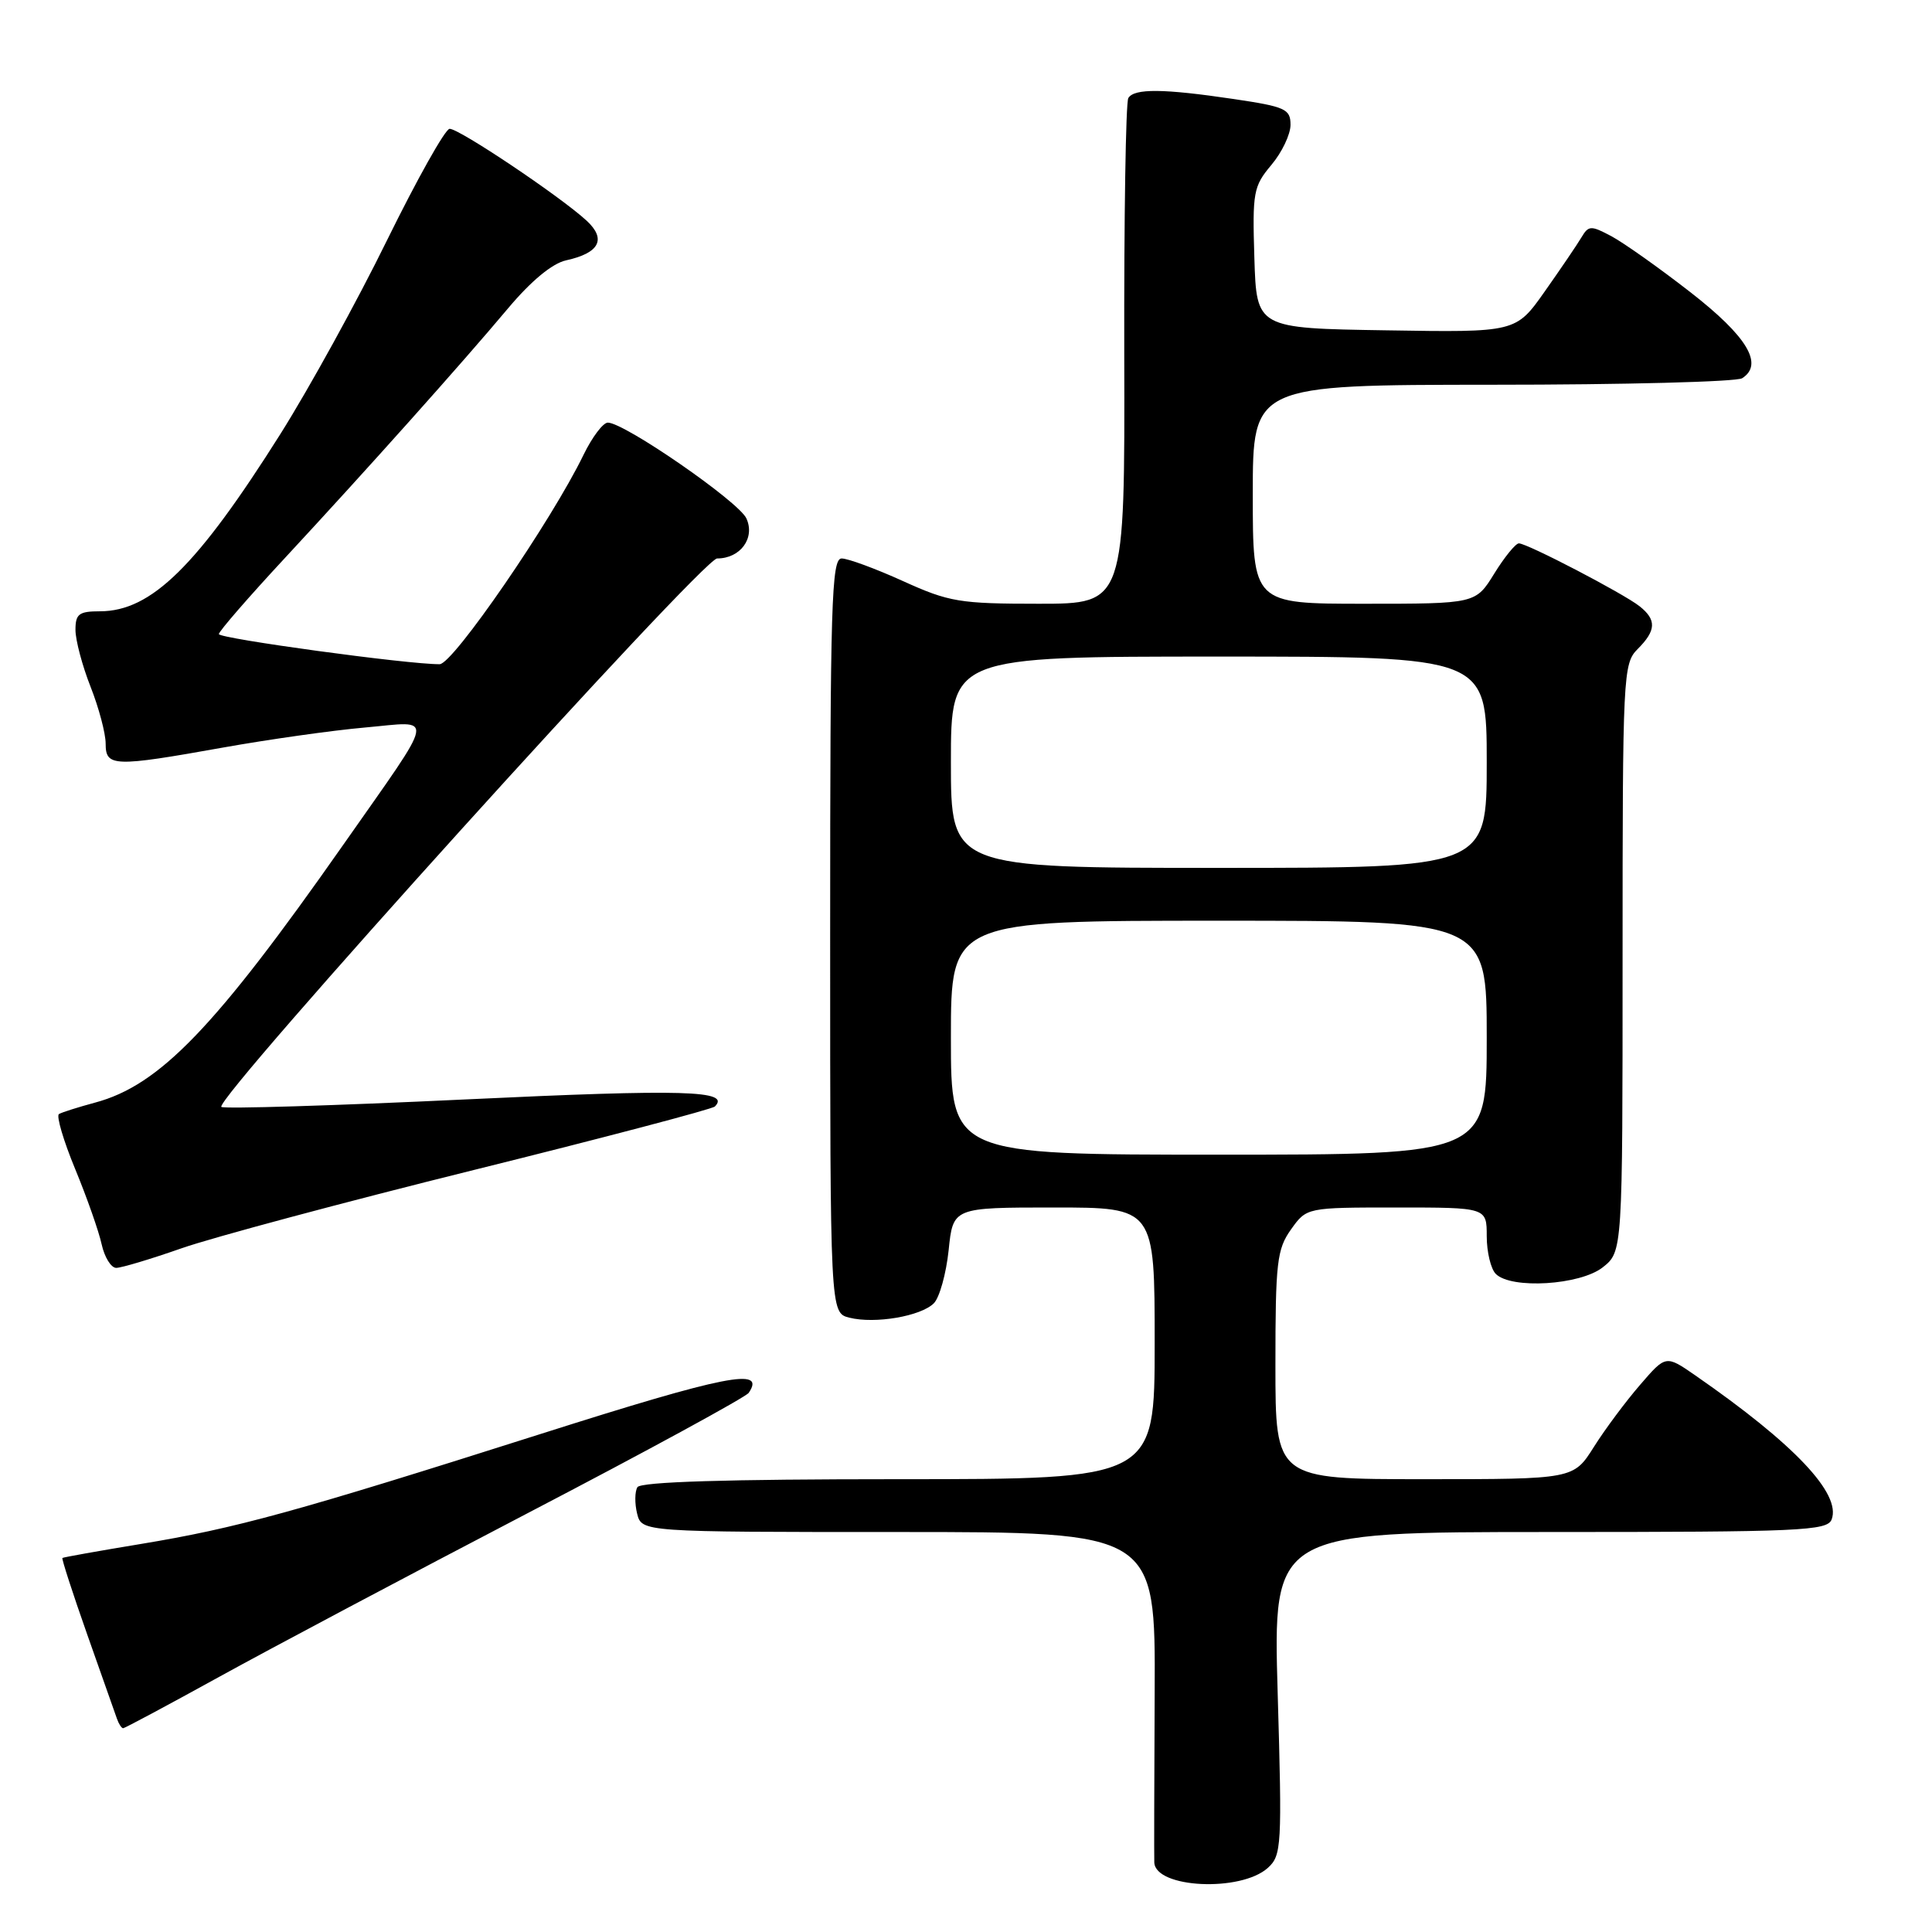 <?xml version="1.0" encoding="UTF-8" standalone="no"?>
<!DOCTYPE svg PUBLIC "-//W3C//DTD SVG 1.1//EN" "http://www.w3.org/Graphics/SVG/1.1/DTD/svg11.dtd" >
<svg xmlns="http://www.w3.org/2000/svg" xmlns:xlink="http://www.w3.org/1999/xlink" version="1.1" viewBox="0 0 256 256">
 <g >
 <path fill="currentColor"
d=" M 168.00 247.50 C 169.82 245.85 169.89 244.63 169.30 224.38 C 168.68 203.00 168.68 203.00 205.37 203.00 C 238.61 203.00 242.12 202.84 242.70 201.34 C 244.00 197.94 237.76 191.34 224.64 182.25 C 220.73 179.54 220.73 179.54 217.32 183.50 C 215.44 185.67 212.68 189.37 211.20 191.72 C 208.50 196.00 208.50 196.00 188.75 196.00 C 169.00 196.00 169.00 196.00 169.00 180.90 C 169.00 167.25 169.20 165.53 171.07 162.90 C 173.14 160.00 173.14 160.00 185.07 160.00 C 197.00 160.00 197.00 160.00 197.00 163.80 C 197.00 165.89 197.54 168.14 198.20 168.80 C 200.25 170.85 209.37 170.29 212.37 167.93 C 215.00 165.85 215.00 165.85 215.00 126.93 C 215.00 89.33 215.07 87.93 217.00 86.00 C 219.46 83.54 219.52 82.13 217.25 80.33 C 215.13 78.65 202.37 72.00 201.26 72.00 C 200.83 72.00 199.36 73.80 198.00 76.00 C 195.53 80.00 195.53 80.00 180.76 80.00 C 166.00 80.00 166.00 80.00 166.00 65.50 C 166.00 51.00 166.00 51.00 197.75 50.98 C 215.21 50.98 230.10 50.59 230.84 50.12 C 233.74 48.28 231.52 44.58 224.00 38.73 C 219.88 35.52 215.17 32.19 213.54 31.31 C 210.79 29.85 210.50 29.86 209.54 31.47 C 208.97 32.43 206.78 35.65 204.68 38.63 C 200.86 44.05 200.86 44.05 183.68 43.77 C 166.50 43.50 166.50 43.50 166.21 34.19 C 165.94 25.47 166.08 24.69 168.46 21.86 C 169.86 20.20 171.00 17.81 171.00 16.54 C 171.00 14.45 170.34 14.14 163.46 13.12 C 154.17 11.74 150.30 11.70 149.51 12.99 C 149.17 13.53 148.93 28.83 148.97 46.99 C 149.05 80.00 149.05 80.00 137.66 80.00 C 127.15 80.00 125.77 79.77 119.66 77.00 C 116.02 75.35 112.36 74.00 111.52 74.00 C 110.18 74.00 110.00 79.90 110.00 123.98 C 110.00 173.96 110.00 173.96 112.55 174.60 C 115.94 175.45 122.02 174.41 123.74 172.69 C 124.49 171.94 125.37 168.77 125.70 165.66 C 126.28 160.00 126.28 160.00 139.64 160.00 C 153.00 160.00 153.00 160.00 153.00 178.00 C 153.00 196.00 153.00 196.00 119.06 196.00 C 96.29 196.00 84.90 196.35 84.46 197.06 C 84.11 197.64 84.09 199.21 84.42 200.56 C 85.04 203.00 85.04 203.00 119.07 203.00 C 153.10 203.00 153.10 203.00 153.00 224.25 C 152.94 235.94 152.92 246.08 152.95 246.78 C 153.09 250.20 164.42 250.74 168.00 247.50 Z  M 29.10 222.16 C 35.92 218.40 54.32 208.64 70.00 200.46 C 85.68 192.29 98.82 185.13 99.21 184.56 C 101.53 181.15 96.24 182.19 71.76 189.97 C 38.98 200.39 31.32 202.49 18.63 204.59 C 13.06 205.51 8.40 206.34 8.27 206.44 C 8.15 206.54 9.62 211.09 11.55 216.56 C 13.49 222.03 15.26 227.06 15.50 227.75 C 15.74 228.44 16.11 229.00 16.32 229.00 C 16.52 229.00 22.28 225.92 29.10 222.16 Z  M 24.07 165.40 C 28.16 163.97 45.58 159.30 62.78 155.03 C 79.99 150.76 94.36 146.97 94.72 146.62 C 96.86 144.48 90.80 144.30 61.68 145.68 C 44.18 146.51 29.62 146.95 29.33 146.67 C 28.33 145.66 93.11 74.00 95.02 74.00 C 98.11 74.00 100.09 71.29 98.90 68.69 C 97.89 66.47 82.74 56.00 80.54 56.00 C 79.91 56.00 78.47 57.91 77.33 60.25 C 73.08 69.02 60.03 88.00 58.26 88.01 C 54.14 88.05 29.00 84.61 29.00 84.02 C 29.00 83.66 32.94 79.12 37.76 73.93 C 48.63 62.21 61.08 48.29 67.36 40.81 C 70.38 37.22 73.18 34.90 75.00 34.50 C 79.43 33.53 80.38 31.70 77.74 29.25 C 74.26 26.04 60.77 16.99 59.57 17.07 C 58.98 17.11 55.26 23.75 51.29 31.82 C 47.33 39.90 40.97 51.45 37.16 57.50 C 26.11 75.03 20.05 80.99 13.25 81.00 C 10.46 81.00 10.00 81.35 10.00 83.46 C 10.00 84.82 10.90 88.21 12.00 91.00 C 13.10 93.79 14.00 97.18 14.00 98.54 C 14.00 101.61 15.04 101.65 29.58 99.05 C 35.58 97.98 44.04 96.78 48.36 96.40 C 57.72 95.57 58.00 94.07 45.44 112.00 C 28.49 136.19 21.15 143.81 12.60 146.10 C 10.34 146.71 8.19 147.39 7.81 147.62 C 7.44 147.85 8.40 151.13 9.96 154.90 C 11.52 158.68 13.10 163.17 13.47 164.88 C 13.85 166.60 14.72 168.00 15.40 168.00 C 16.09 168.00 19.99 166.83 24.07 165.40 Z  M 126.00 137.50 C 126.00 122.00 126.00 122.00 161.50 122.00 C 197.00 122.00 197.00 122.00 197.00 137.50 C 197.00 153.00 197.00 153.00 161.50 153.00 C 126.00 153.00 126.00 153.00 126.00 137.50 Z  M 126.00 101.00 C 126.00 87.00 126.00 87.00 161.50 87.00 C 197.00 87.00 197.00 87.00 197.00 101.00 C 197.00 115.00 197.00 115.00 161.50 115.00 C 126.00 115.00 126.00 115.00 126.00 101.00 Z "/>
</g>
</svg>